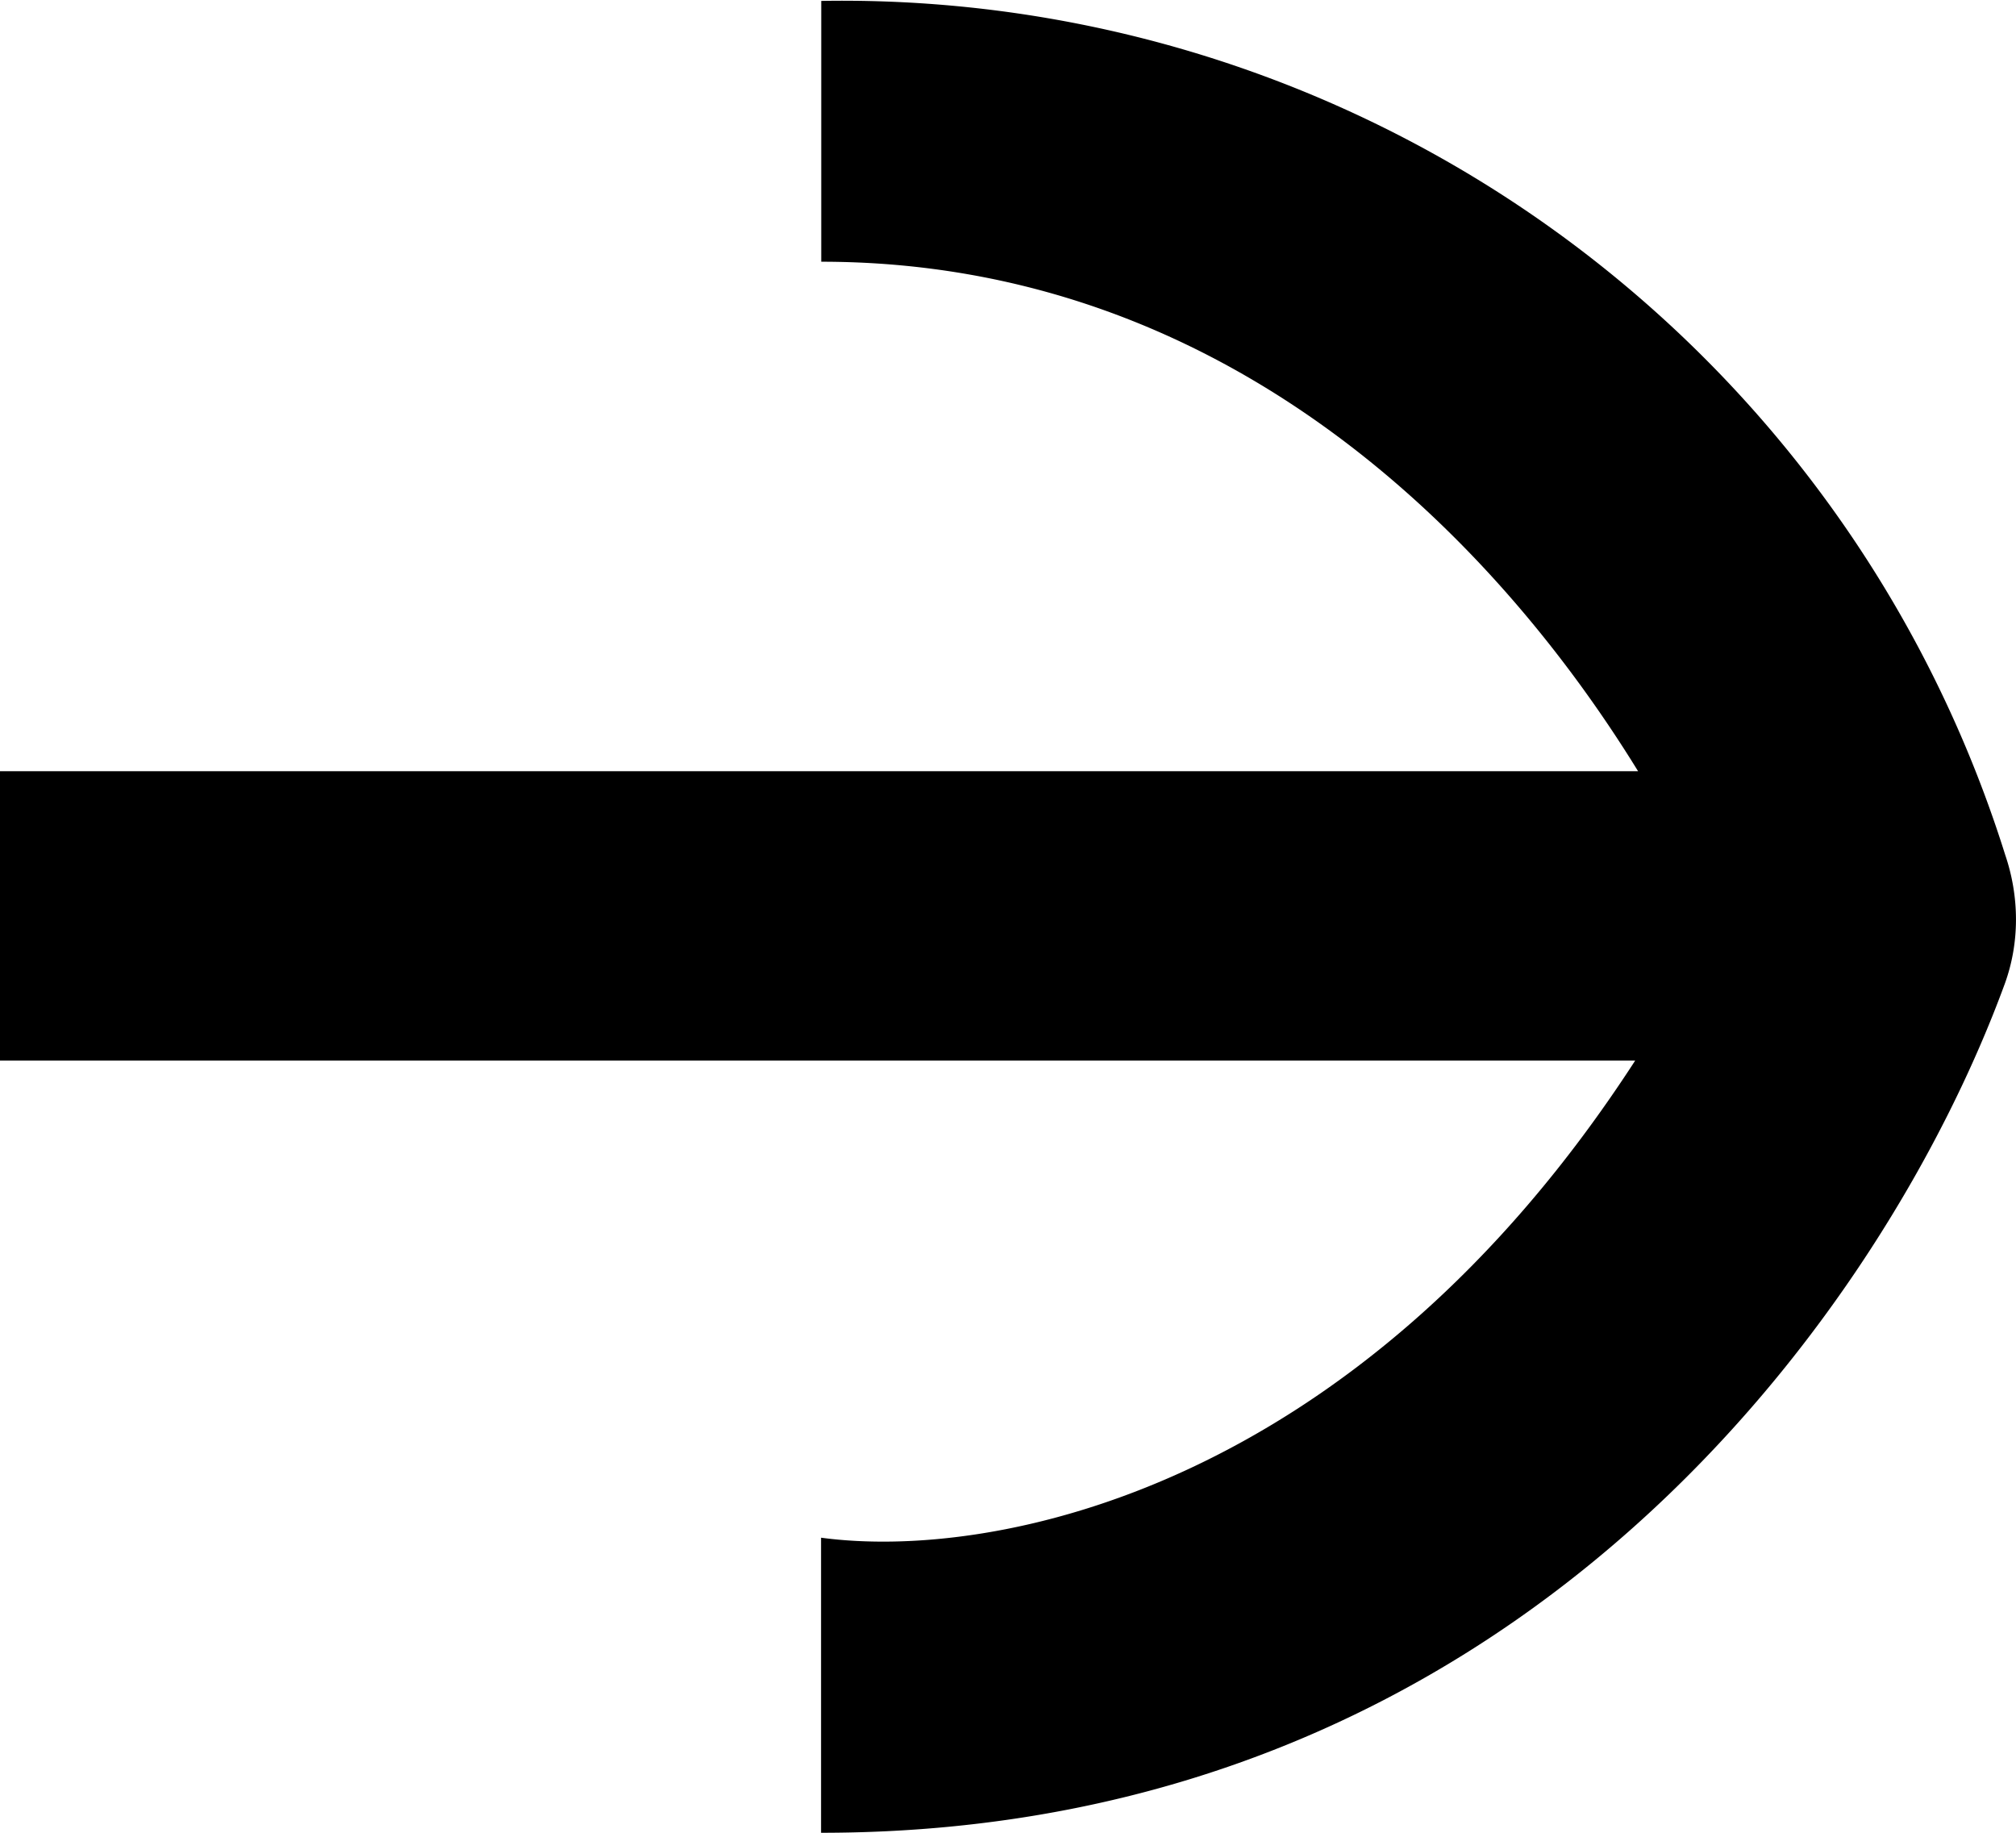 <svg xmlns="http://www.w3.org/2000/svg" fill="#cbd5e1" viewBox="0 0 11 10"><path fill="currentColor" d="M4.481.005a6.65 6.65 0 0 1 6.46 4.659c.078.229.08.479-.003.706C10.302 7.105 8.318 10 4.48 10V8.39c.941.127 2.922-.257 4.442-2.603H0V4.208h8.938c-.756-1.229-2.216-2.78-4.457-2.78V.006Z"></path></svg>